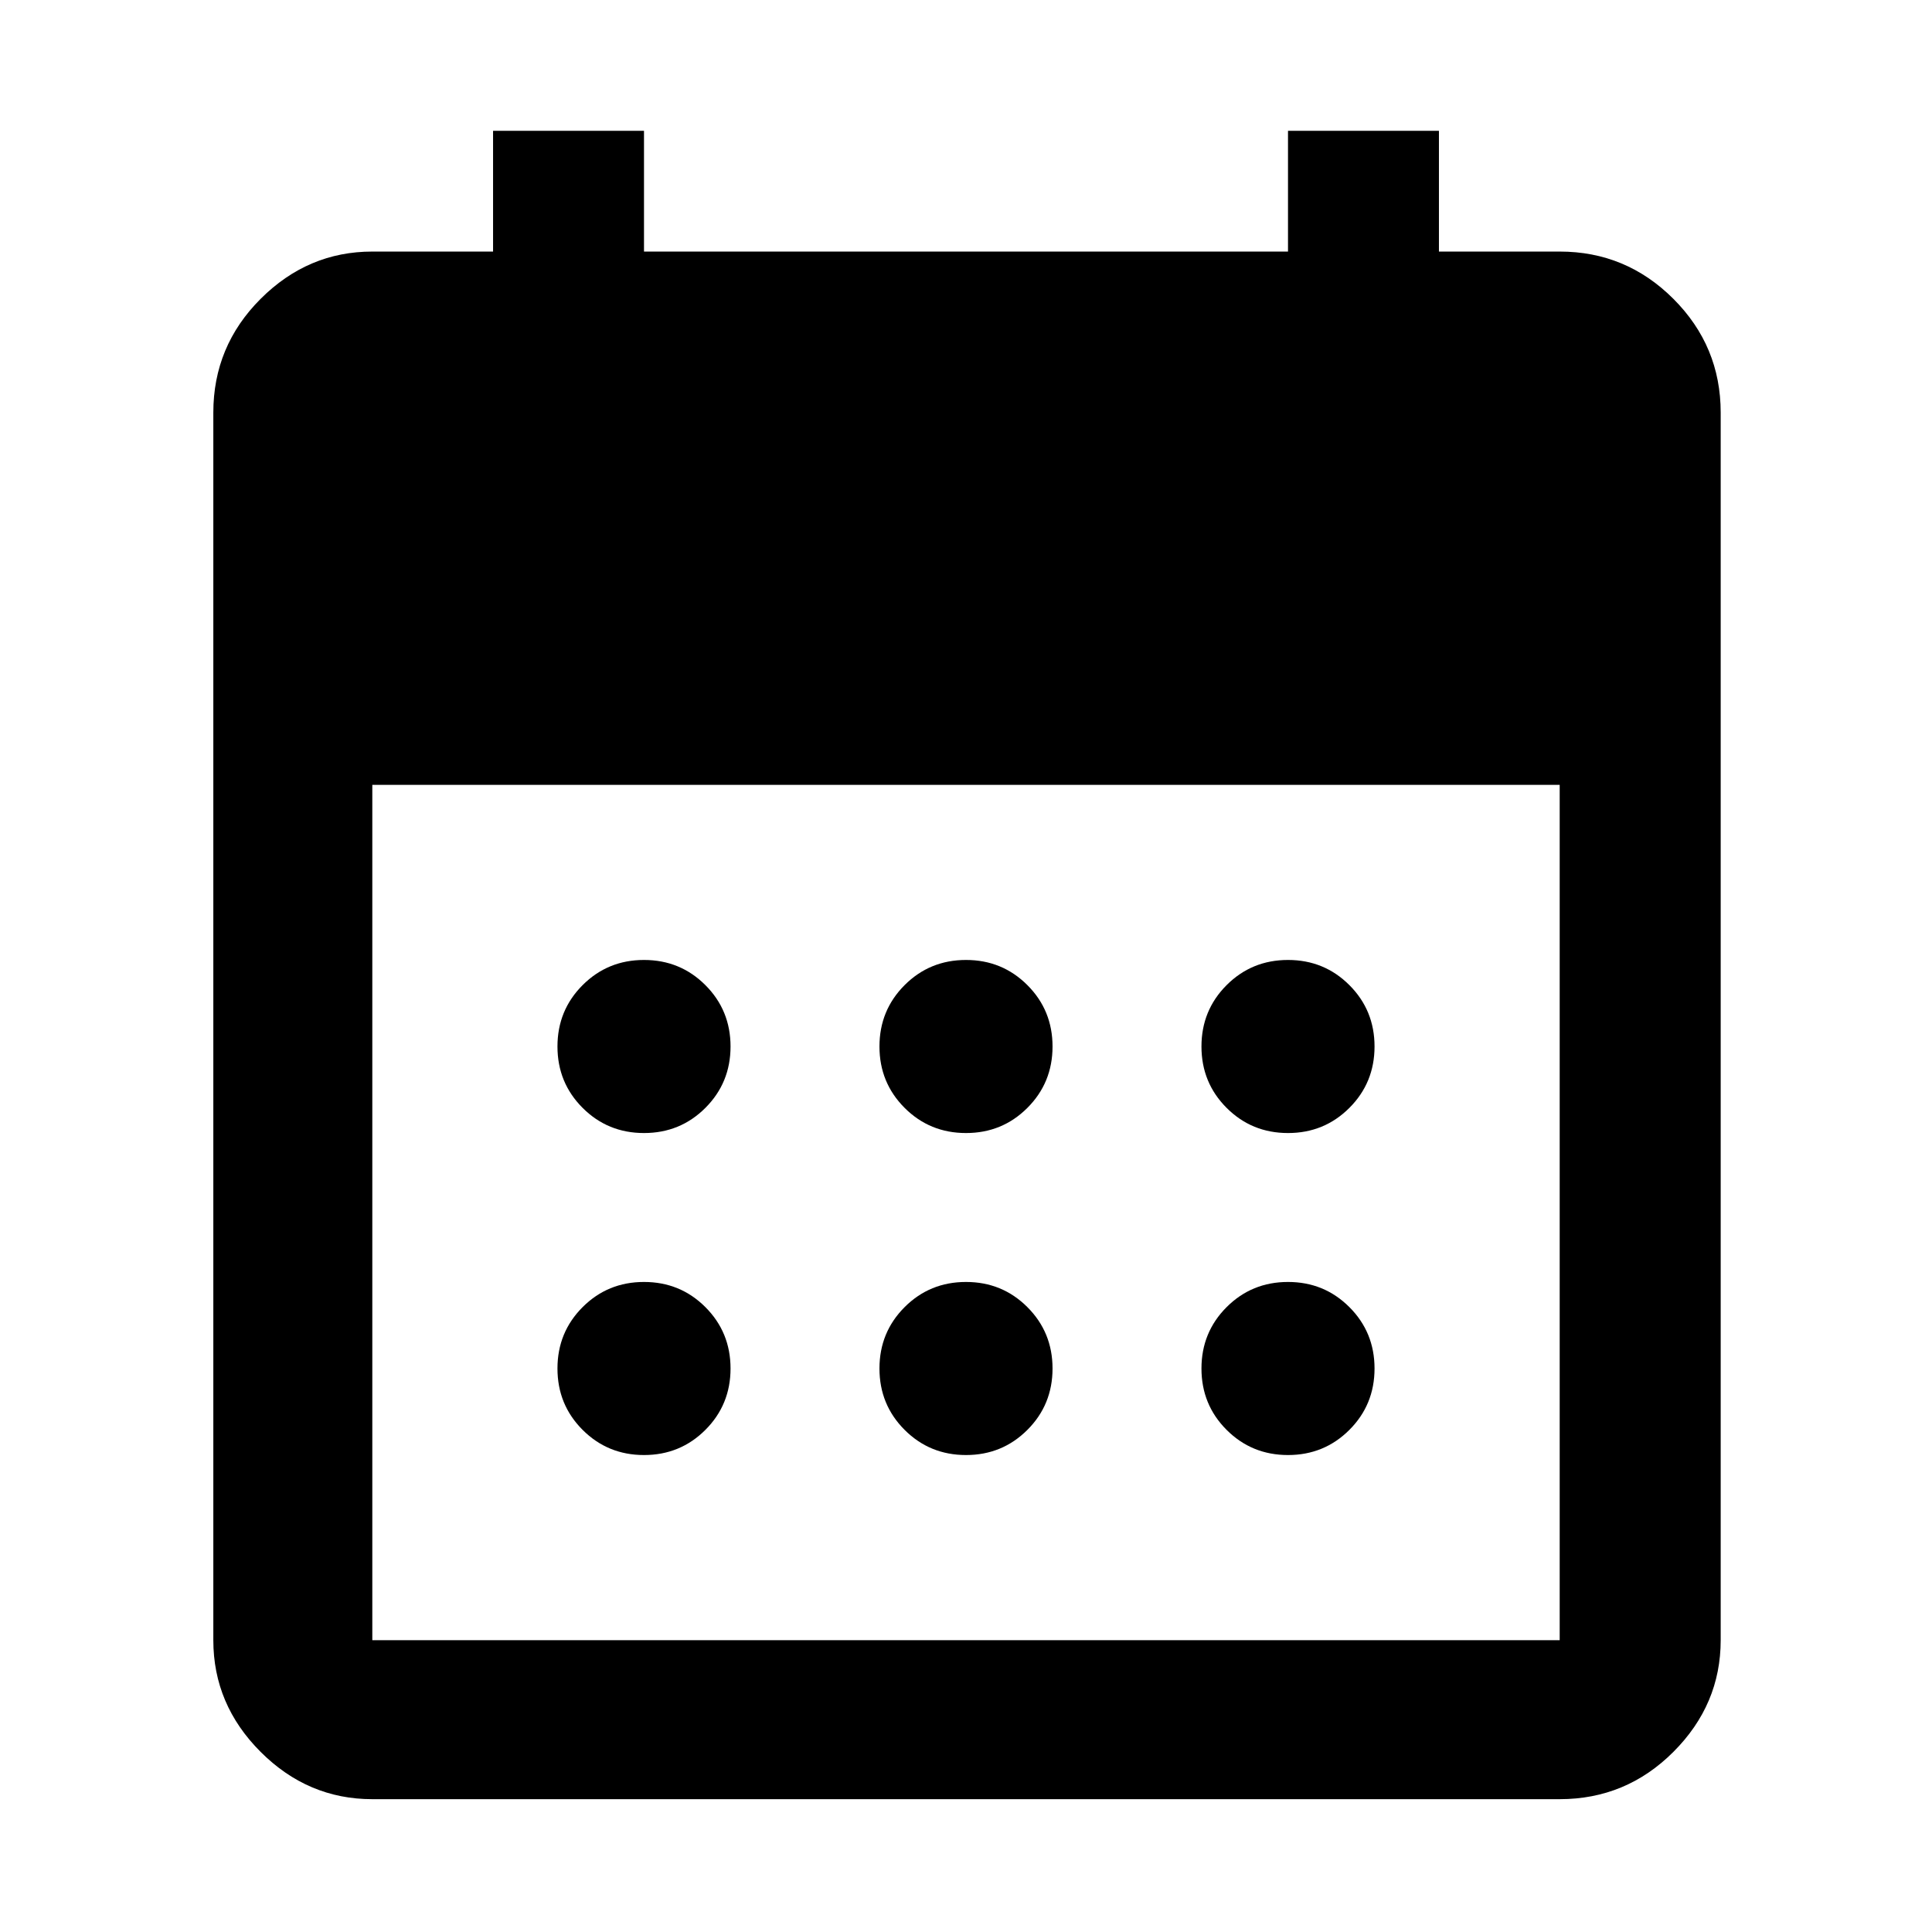 <svg xmlns="http://www.w3.org/2000/svg" height="48" width="48"><path d="M24 28.15Q23.1 28.15 22.475 27.525Q21.85 26.9 21.85 26Q21.85 25.1 22.475 24.475Q23.1 23.85 24 23.85Q24.9 23.85 25.525 24.475Q26.15 25.1 26.15 26Q26.15 26.9 25.525 27.525Q24.9 28.15 24 28.15ZM16 28.15Q15.1 28.15 14.475 27.525Q13.85 26.9 13.85 26Q13.85 25.1 14.475 24.475Q15.1 23.85 16 23.85Q16.9 23.85 17.525 24.475Q18.15 25.1 18.15 26Q18.15 26.9 17.525 27.525Q16.9 28.15 16 28.15ZM32 28.15Q31.1 28.15 30.475 27.525Q29.85 26.9 29.85 26Q29.85 25.1 30.475 24.475Q31.1 23.85 32 23.85Q32.9 23.85 33.525 24.475Q34.15 25.1 34.15 26Q34.15 26.9 33.525 27.525Q32.9 28.15 32 28.15ZM24 36.15Q23.1 36.15 22.475 35.525Q21.85 34.9 21.85 34Q21.85 33.1 22.475 32.475Q23.1 31.85 24 31.85Q24.9 31.85 25.525 32.475Q26.15 33.1 26.15 34Q26.15 34.9 25.525 35.525Q24.9 36.15 24 36.15ZM16 36.15Q15.1 36.15 14.475 35.525Q13.85 34.9 13.85 34Q13.85 33.1 14.475 32.475Q15.1 31.85 16 31.85Q16.9 31.85 17.525 32.475Q18.15 33.1 18.15 34Q18.15 34.9 17.525 35.525Q16.9 36.15 16 36.15ZM32 36.15Q31.1 36.15 30.475 35.525Q29.85 34.9 29.85 34Q29.85 33.1 30.475 32.475Q31.1 31.85 32 31.85Q32.9 31.85 33.525 32.475Q34.15 33.1 34.15 34Q34.15 34.9 33.525 35.525Q32.9 36.15 32 36.15ZM9.25 44.7Q7.65 44.7 6.475 43.525Q5.3 42.35 5.3 40.75V10.25Q5.3 8.6 6.475 7.425Q7.65 6.25 9.25 6.25H12.25V3.25H16V6.25H32V3.25H35.75V6.25H38.75Q40.4 6.25 41.575 7.425Q42.75 8.6 42.75 10.25V40.75Q42.75 42.35 41.575 43.525Q40.4 44.7 38.75 44.7ZM9.25 40.75H38.75Q38.75 40.75 38.75 40.75Q38.75 40.75 38.75 40.75V19.5H9.25V40.75Q9.25 40.75 9.25 40.75Q9.25 40.75 9.25 40.75Z"/></svg>